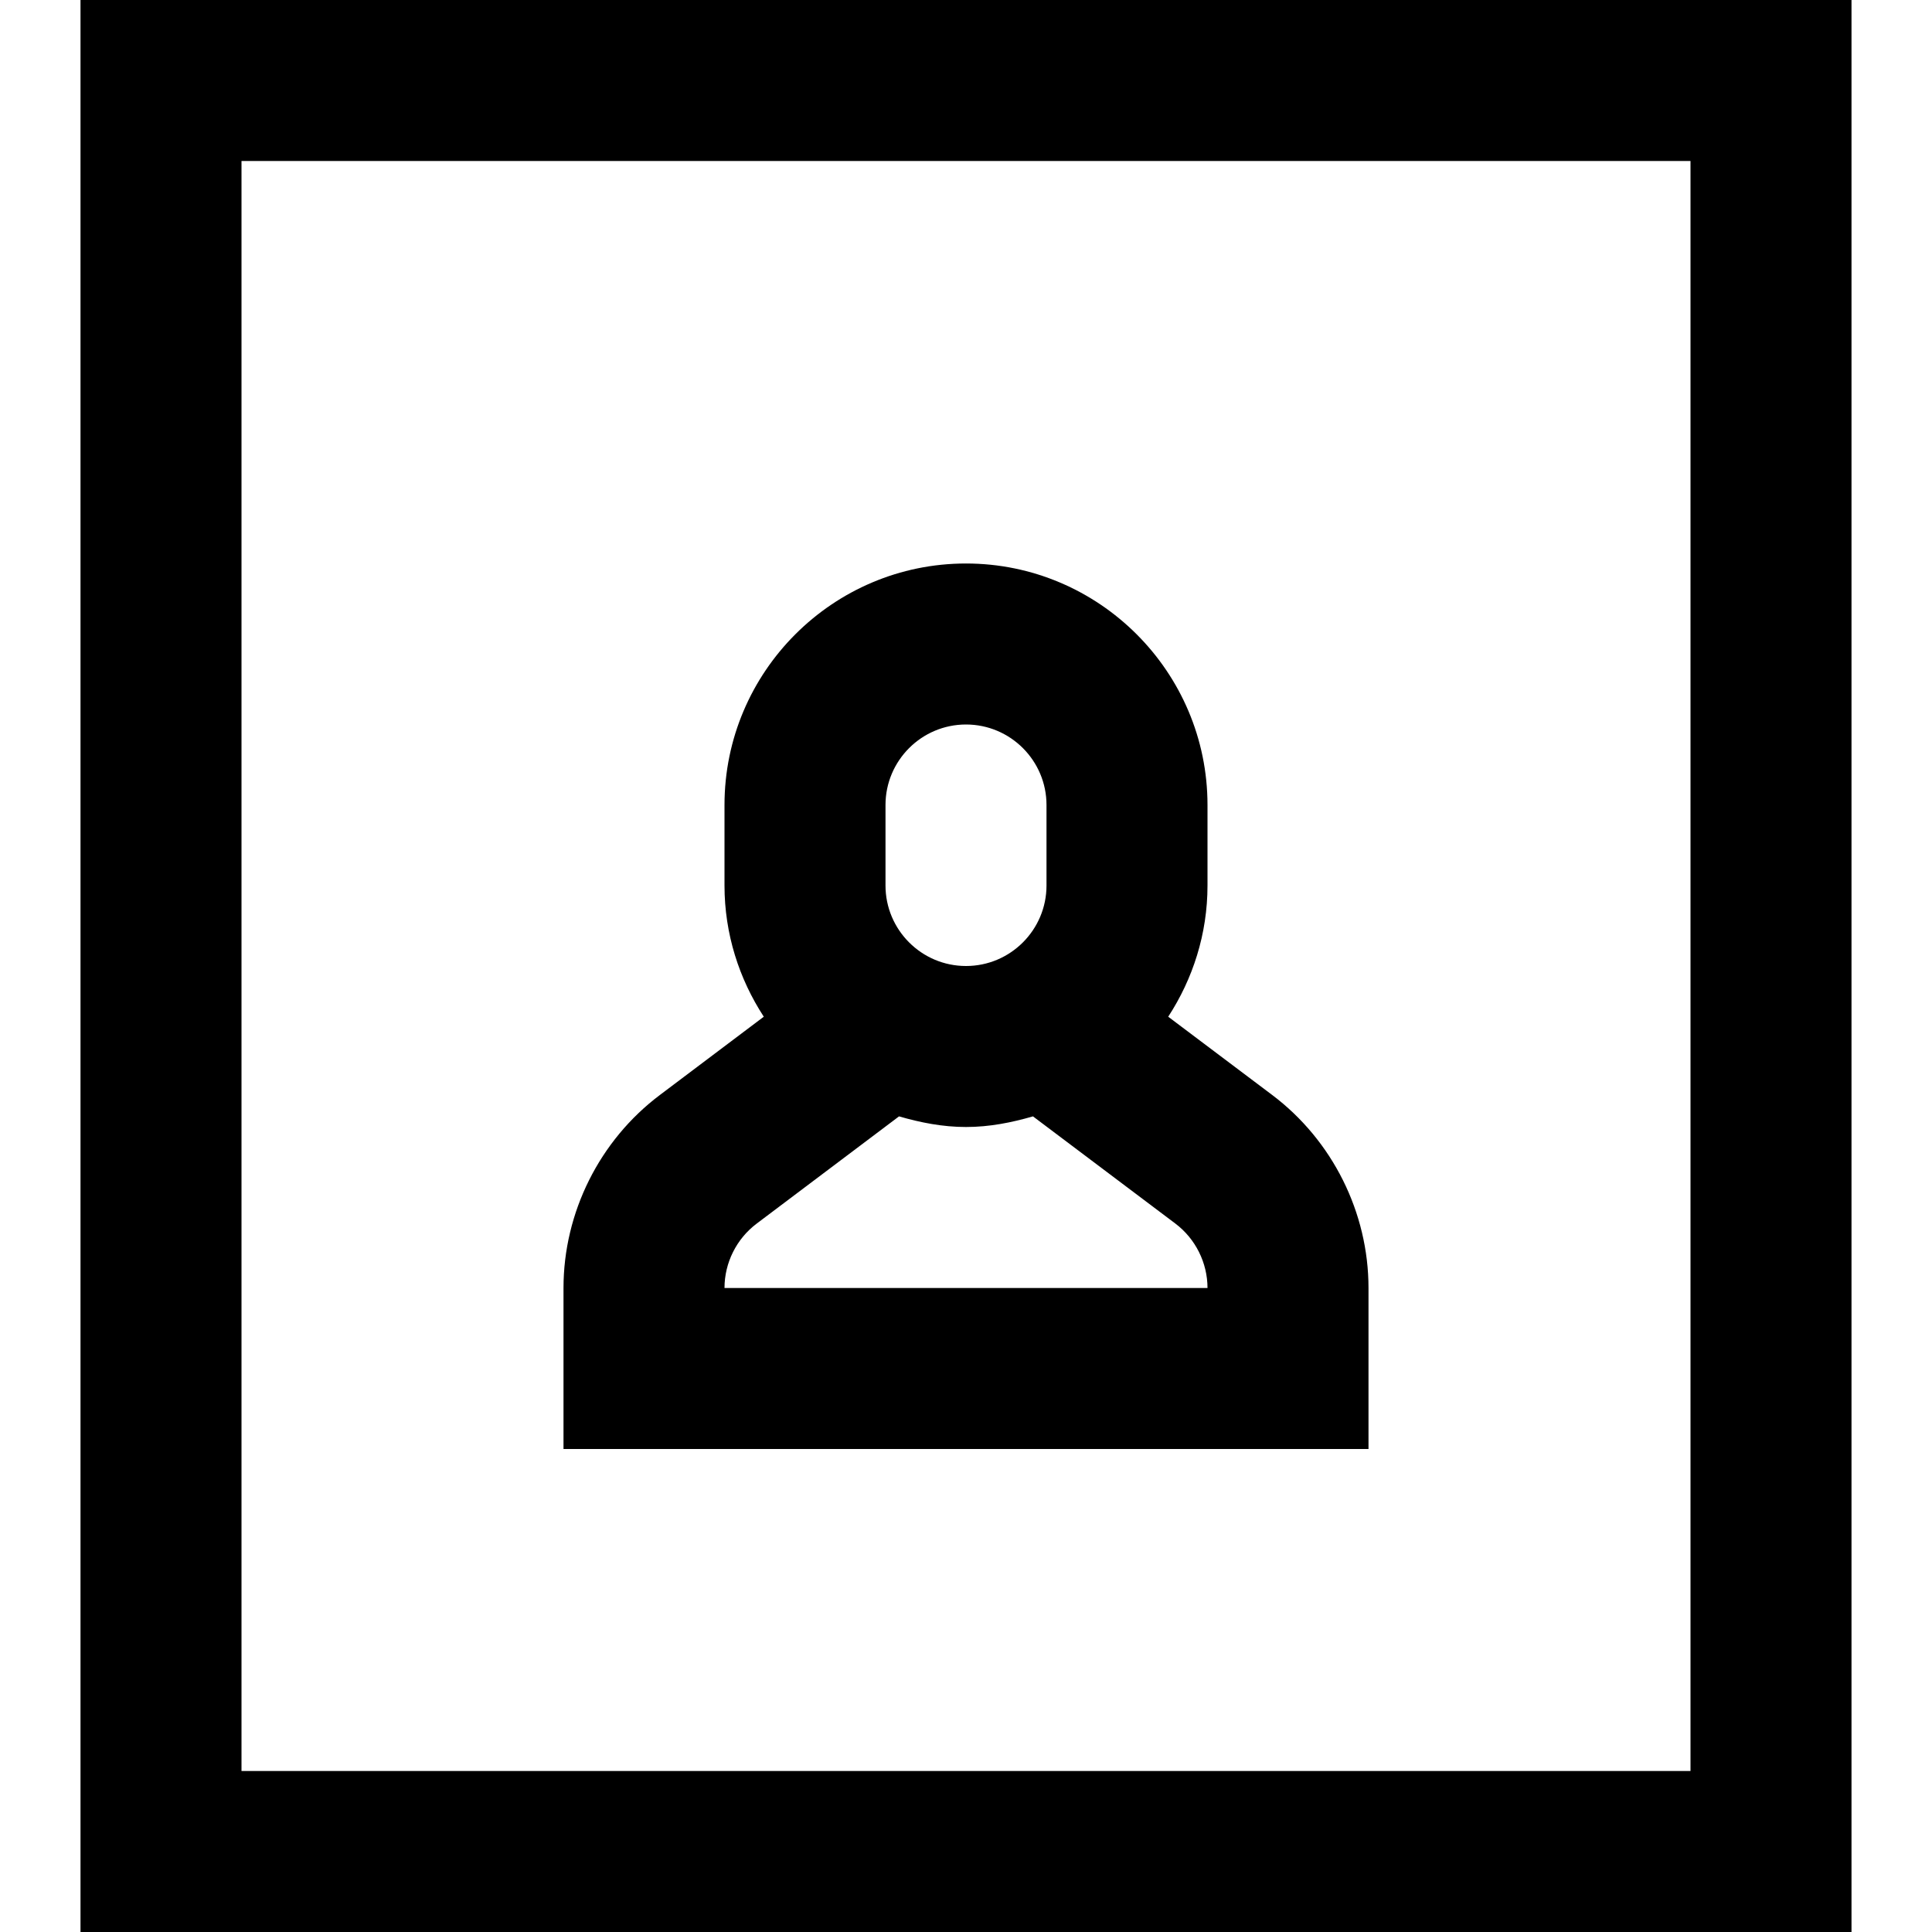 <?xml version="1.0" encoding="utf-8"?>
<!-- Generator: Adobe Illustrator 20.1.0, SVG Export Plug-In . SVG Version: 6.00 Build 0)  -->
<!DOCTYPE svg PUBLIC "-//W3C//DTD SVG 1.1//EN" "http://www.w3.org/Graphics/SVG/1.1/DTD/svg11.dtd">
<svg version="1.1" id="Layer_1" xmlns="http://www.w3.org/2000/svg" xmlns:xlink="http://www.w3.org/1999/xlink" x="0px" y="0px"
	 width="24px" height="24px" viewBox="0 0 24 24" enable-background="new 0 0 24 24" xml:space="preserve">
<path d="M1,24h22V0H1V24z M3,2h18v20H3V2z"/>
<path d="M15.802,13.601l-1.29-0.971C14.818,12.16,15,11.602,15,11v-1c0-1.654-1.346-3-3-3s-3,1.346-3,3v1
	c0,0.602,0.182,1.16,0.488,1.63l-1.289,0.971C7.448,14.165,7,15.062,7,16v2h10v-2C17,15.062,16.552,14.165,15.802,13.601z M11,10
	c0-0.551,0.448-1,1-1s1,0.449,1,1v1c0,0.551-0.448,1-1,1s-1-0.449-1-1V10z M9,16c0-0.313,0.149-0.612,0.401-0.801l1.767-1.331
	C11.434,13.945,11.709,14,12,14s0.566-0.055,0.832-0.132l1.768,1.331C14.851,15.388,15,15.687,15,16H9z"/>
</svg>
